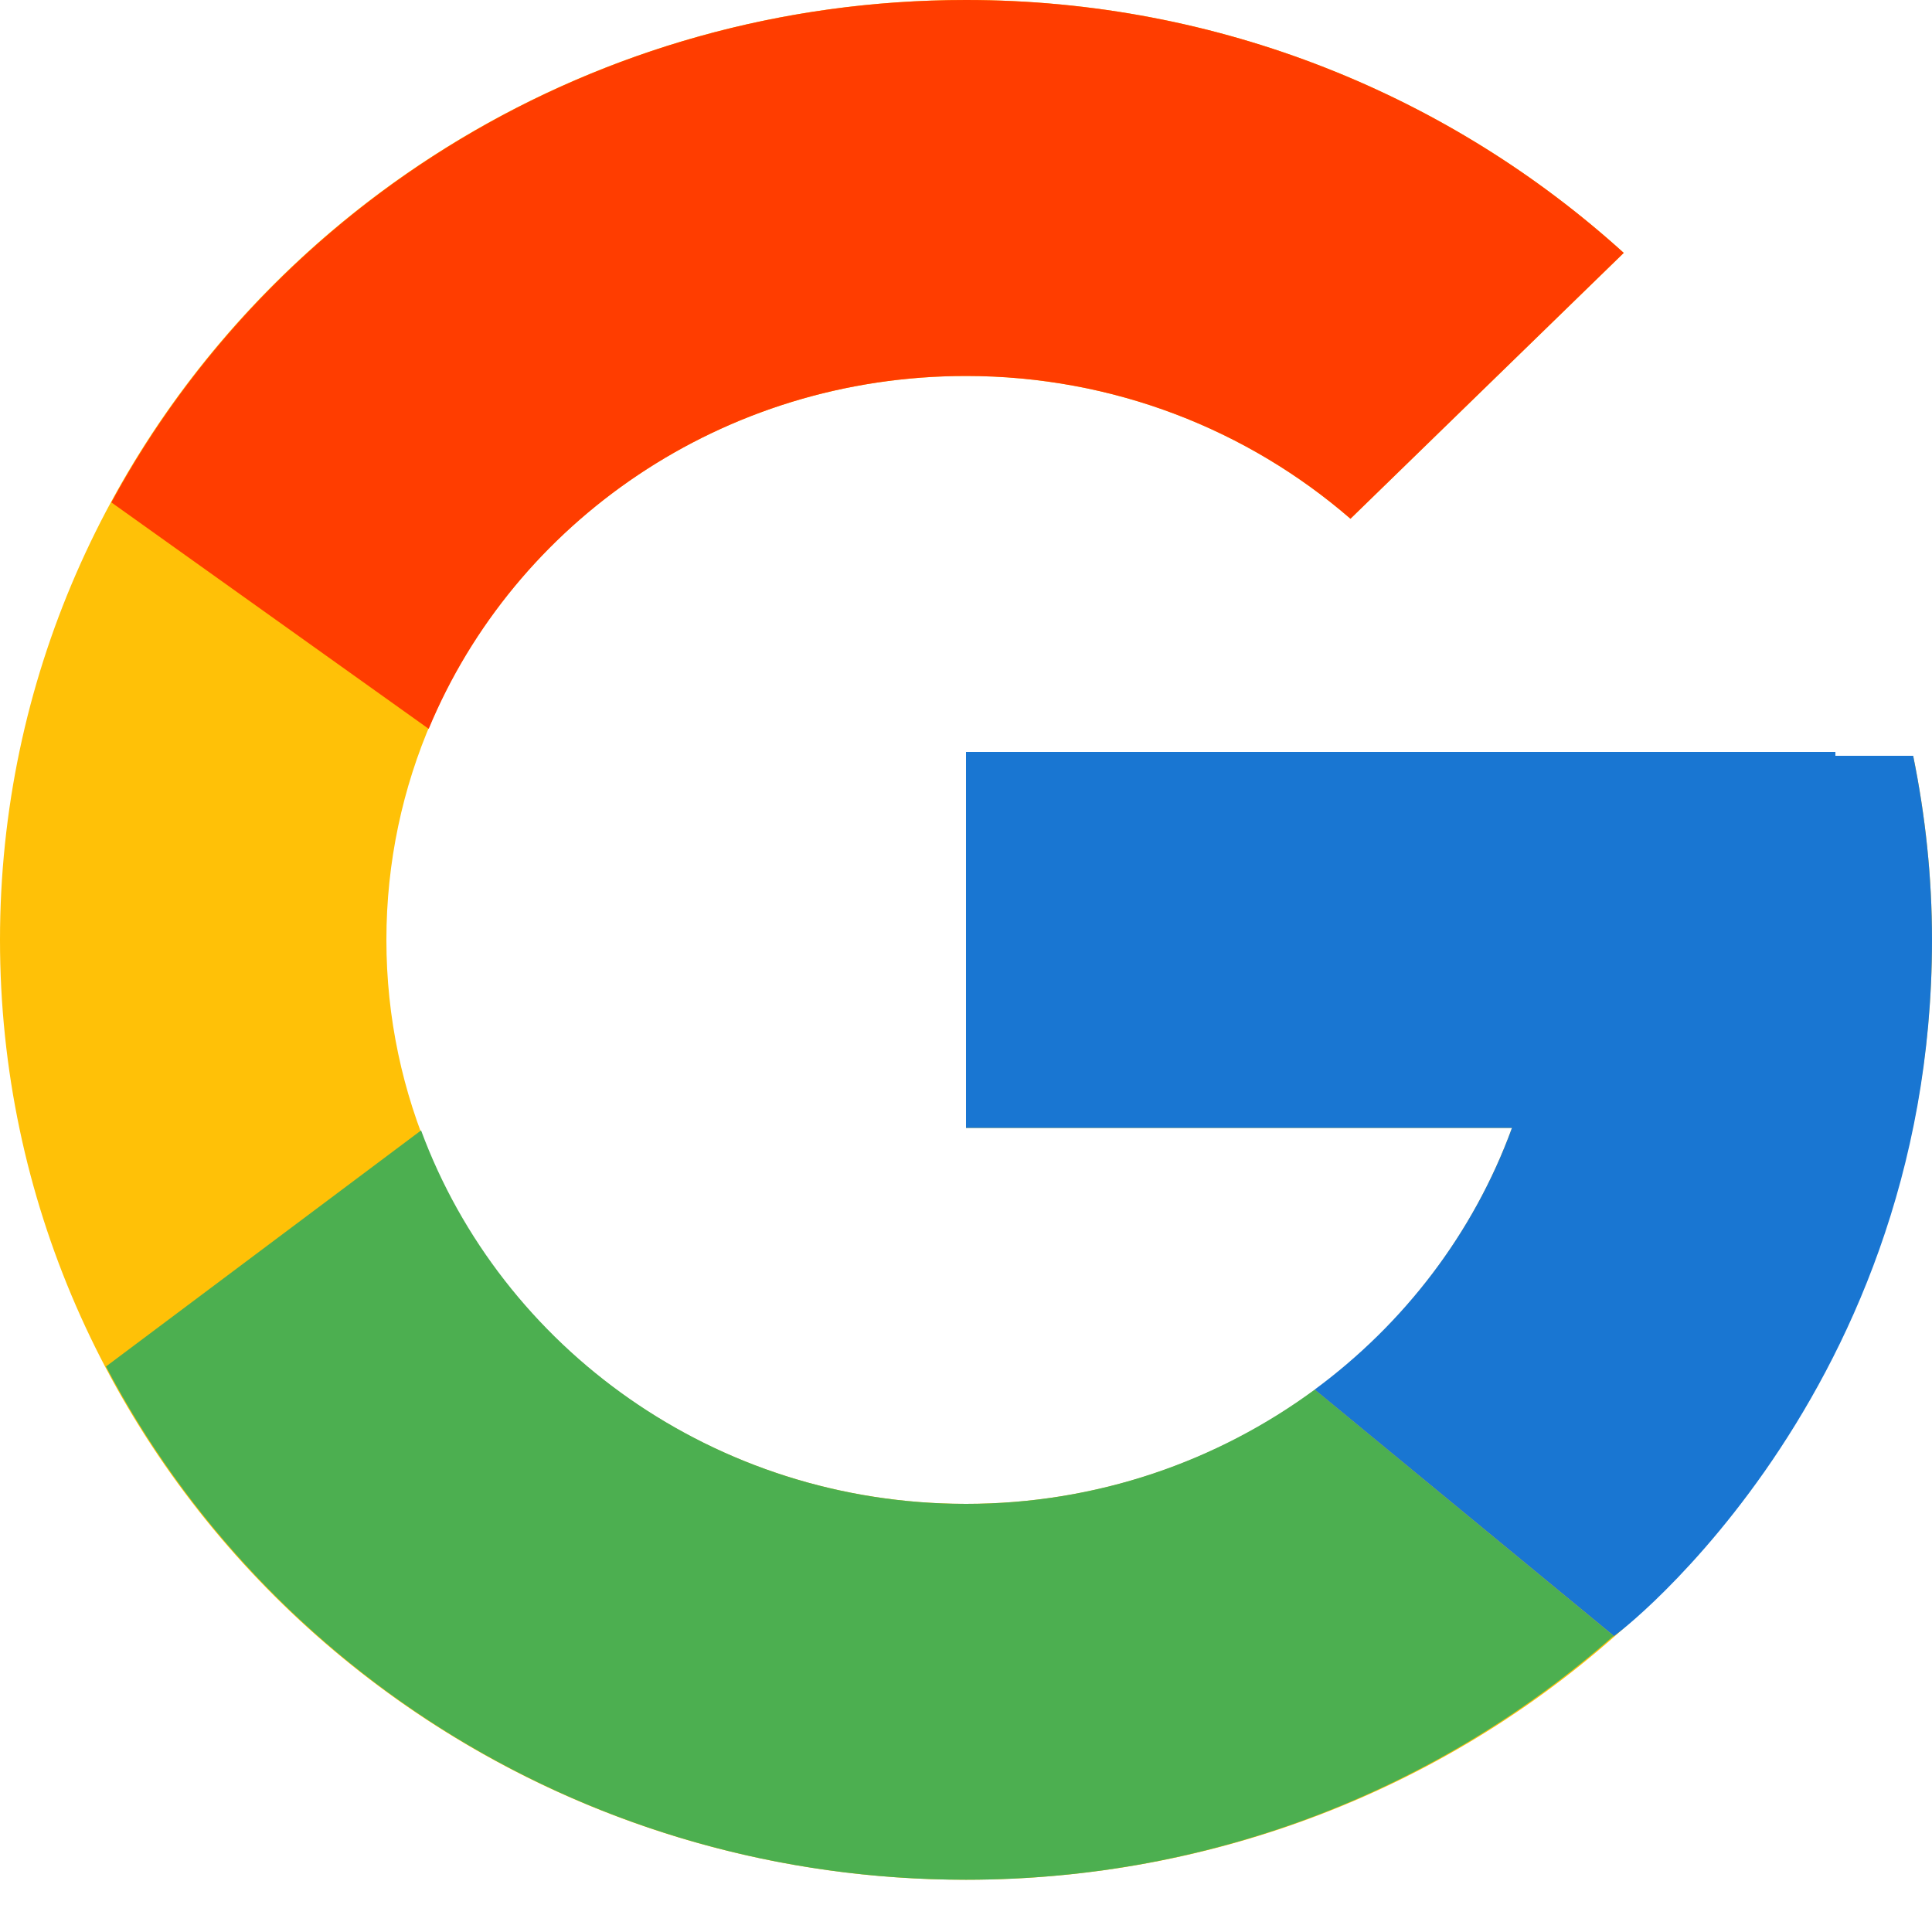 <svg width="20" height="20" viewBox="0 0 20 20" fill="none" xmlns="http://www.w3.org/2000/svg">
<path d="M19.805 7.824H19V7.784H10V11.676H15.652C14.827 13.941 12.611 15.568 10 15.568C6.686 15.568 4 12.954 4 9.73C4 6.506 6.686 3.892 10 3.892C11.53 3.892 12.921 4.453 13.98 5.37L16.809 2.618C15.023 0.999 12.634 0 10 0C4.478 0 0 4.356 0 9.73C0 15.103 4.478 19.459 10 19.459C15.523 19.459 20 15.103 20 9.73C20 9.077 19.931 8.441 19.805 7.824Z" fill="#FFC107"/>
<path d="M1.153 5.201L4.438 7.545C5.327 5.404 7.48 3.892 10 3.892C11.53 3.892 12.921 4.453 13.98 5.37L16.809 2.618C15.023 0.999 12.634 0 10 0C6.159 0 2.828 2.11 1.153 5.201Z" fill="#FF3D00"/>
<path d="M10 19.459C12.583 19.459 14.93 18.498 16.704 16.934L13.61 14.385C12.605 15.125 11.357 15.568 10 15.568C7.399 15.568 5.191 13.954 4.359 11.702L1.097 14.146C2.752 17.297 6.114 19.459 10 19.459Z" fill="#4CAF50"/>
<path d="M19.805 7.824H19V7.784H10V11.676H15.652C15.255 12.764 14.536 13.702 13.608 14.386C13.608 14.385 13.609 14.385 13.61 14.385L16.704 16.933C16.485 17.127 20 14.595 20 9.73C20 9.077 19.931 8.441 19.805 7.824Z" fill="#1976D2"/>
</svg>
